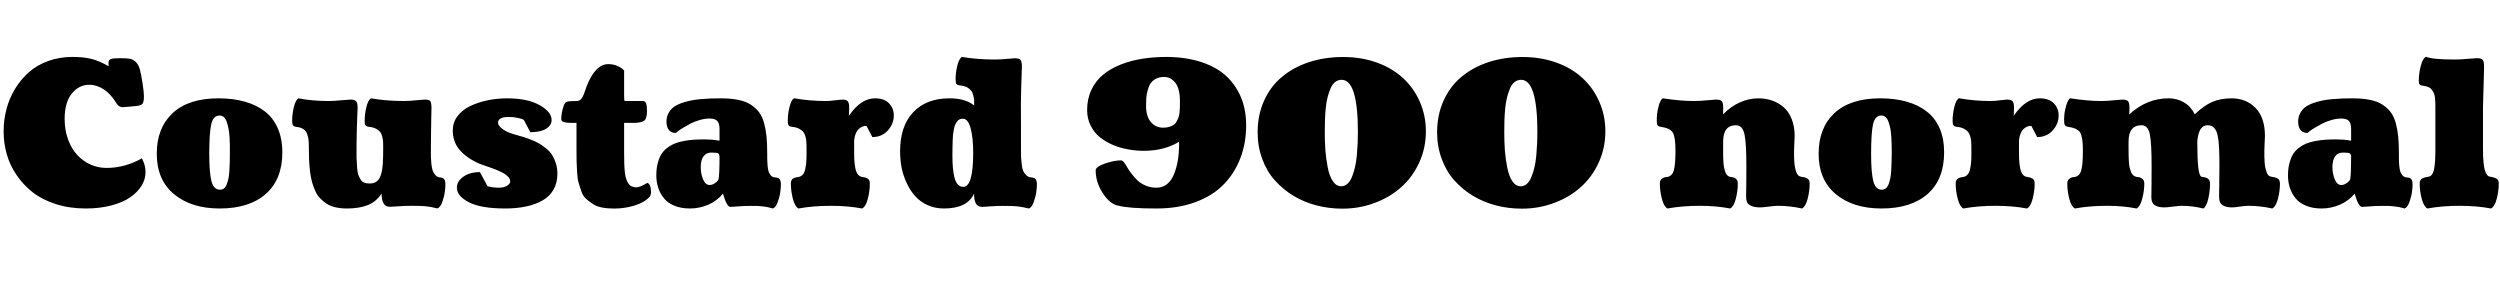 <svg xmlns="http://www.w3.org/2000/svg" xmlns:xlink="http://www.w3.org/1999/xlink" width="298.219" height="33.703"><path fill="black" d="M10.25 24.87L10.25 24.87Q8.31 24.87 6.67 24.35Q5.03 23.82 3.90 22.94Q2.77 22.05 1.97 20.87Q1.17 19.69 0.80 18.37Q0.43 17.05 0.43 15.66L0.43 15.66Q0.43 14.31 0.77 13.03Q1.10 11.74 1.79 10.61Q2.47 9.48 3.43 8.63Q4.39 7.77 5.74 7.28Q7.09 6.79 8.65 6.79L8.65 6.79Q9.94 6.79 10.88 7.02Q11.82 7.25 12.96 7.90L12.96 7.90Q12.94 7.62 12.94 7.54L12.94 7.54Q12.94 7.17 13.20 7.05Q13.46 6.94 14.33 6.94L14.33 6.94Q15.11 6.94 15.49 7.01Q15.87 7.08 16.20 7.39Q16.52 7.71 16.68 8.27Q16.84 8.84 17.00 9.90L17.00 9.90Q17.17 11.02 17.17 11.47L17.17 11.47Q17.17 11.81 17.13 12.02Q17.09 12.22 17.02 12.35Q16.96 12.47 16.77 12.53Q16.58 12.60 16.43 12.62Q16.28 12.64 15.90 12.68L15.90 12.68Q14.77 12.79 14.67 12.79L14.67 12.79Q14.11 12.79 13.79 12.16L13.79 12.16Q13.16 11.16 12.33 10.63Q11.51 10.11 10.66 10.11L10.66 10.11Q9.41 10.11 8.56 11.17Q7.71 12.23 7.71 14.18L7.71 14.18Q7.71 15.50 8.11 16.61Q8.51 17.72 9.19 18.46Q9.87 19.21 10.78 19.62Q11.68 20.03 12.70 20.03L12.70 20.03Q14.91 20.03 16.92 18.89L16.92 18.89Q17.36 19.68 17.36 20.53L17.36 20.53Q17.36 21.38 16.89 22.15Q16.42 22.92 15.54 23.53Q14.67 24.14 13.30 24.50Q11.93 24.87 10.25 24.87ZM26.20 24.87L26.20 24.87Q22.82 24.87 20.76 23.16Q18.70 21.45 18.70 18.34L18.70 18.34Q18.70 15.25 20.60 13.49Q22.49 11.73 26.06 11.73L26.06 11.73Q27.80 11.73 29.18 12.12Q30.56 12.50 31.58 13.28Q32.59 14.05 33.13 15.29Q33.68 16.54 33.68 18.18L33.68 18.18Q33.68 21.39 31.71 23.13Q29.74 24.87 26.20 24.87ZM24.96 18.35L24.96 18.35Q24.96 20.57 25.22 21.60Q25.49 22.63 26.24 22.63L26.24 22.63Q26.51 22.63 26.71 22.48Q26.92 22.32 27.04 22.00Q27.16 21.67 27.25 21.31Q27.33 20.95 27.36 20.38Q27.40 19.80 27.41 19.34Q27.42 18.87 27.42 18.15L27.42 18.15Q27.42 17.61 27.42 17.27Q27.41 16.92 27.38 16.33Q27.34 15.74 27.26 15.36Q27.19 14.98 27.06 14.58Q26.93 14.18 26.71 13.98Q26.50 13.78 26.20 13.78L26.20 13.78Q25.43 13.78 25.20 14.82Q24.96 15.87 24.96 18.35ZM45.71 17.53L45.71 17.53Q45.71 17.13 45.70 16.91Q45.69 16.69 45.60 16.32Q45.52 15.96 45.36 15.76Q45.20 15.55 44.88 15.37Q44.55 15.19 44.09 15.14L44.09 15.14Q43.71 15.11 43.61 14.96Q43.50 14.82 43.50 14.44L43.50 14.44Q43.50 13.63 43.70 12.79Q43.90 11.95 44.25 11.73L44.25 11.73Q46.09 12.05 48.18 12.05L48.18 12.05Q48.82 12.05 49.65 11.96Q50.47 11.88 50.68 11.88L50.68 11.88Q51.20 11.88 51.33 12.07Q51.47 12.26 51.47 12.91L51.47 12.91Q51.47 12.95 51.45 13.77Q51.43 14.59 51.42 15.71Q51.40 16.84 51.40 17.63L51.40 17.63Q51.40 18.33 51.40 18.70Q51.41 19.07 51.46 19.58Q51.52 20.09 51.62 20.36Q51.71 20.63 51.91 20.85Q52.10 21.08 52.38 21.15L52.38 21.15Q52.41 21.15 52.53 21.16Q52.65 21.18 52.73 21.21Q52.82 21.23 52.92 21.31Q53.03 21.39 53.08 21.57Q53.13 21.76 53.13 22.03L53.13 22.03Q53.13 22.28 53.07 22.81Q53.02 23.34 52.78 24.04Q52.54 24.74 52.17 24.86L52.17 24.86Q52.10 24.84 51.84 24.79Q51.59 24.73 51.49 24.71Q51.40 24.69 51.12 24.65Q50.85 24.61 50.60 24.59Q50.36 24.57 49.95 24.56Q49.54 24.55 49.04 24.55L49.04 24.55Q48.27 24.55 47.48 24.61Q46.70 24.67 46.50 24.67L46.50 24.67Q45.52 24.67 45.52 23.09L45.52 23.09Q44.87 24.08 43.86 24.47Q42.84 24.87 41.38 24.87L41.38 24.87Q40.64 24.87 40.04 24.73Q39.43 24.60 38.98 24.31Q38.53 24.02 38.19 23.66Q37.84 23.30 37.61 22.78Q37.37 22.25 37.22 21.71Q37.07 21.16 36.98 20.45Q36.90 19.73 36.87 19.06Q36.84 18.39 36.84 17.53L36.84 17.53Q36.84 17.04 36.81 16.75Q36.79 16.45 36.66 16.05Q36.54 15.66 36.23 15.43Q35.93 15.21 35.44 15.15L35.44 15.15Q35.06 15.11 34.96 14.96Q34.85 14.82 34.85 14.44L34.85 14.44Q34.85 13.63 35.05 12.79Q35.25 11.95 35.60 11.73L35.60 11.73Q37.24 12.05 39.19 12.05L39.19 12.05Q39.86 12.05 40.72 11.96Q41.58 11.88 41.80 11.88L41.80 11.88Q42.33 11.88 42.49 12.08Q42.66 12.28 42.66 12.91L42.66 12.91Q42.66 12.96 42.62 13.76Q42.59 14.57 42.56 15.63Q42.53 16.70 42.53 17.36L42.53 17.36Q42.53 18.34 42.53 18.80Q42.54 19.27 42.59 19.90Q42.63 20.54 42.73 20.82Q42.83 21.09 43.00 21.39Q43.17 21.69 43.45 21.79Q43.72 21.89 44.11 21.89L44.11 21.89Q44.43 21.89 44.67 21.79Q44.92 21.68 45.09 21.51Q45.26 21.34 45.38 21.02Q45.49 20.71 45.56 20.39Q45.62 20.07 45.66 19.57Q45.69 19.07 45.70 18.63Q45.71 18.19 45.71 17.53ZM66.49 20.74L66.49 20.74Q66.49 21.81 66.03 22.62Q65.57 23.43 64.72 23.91Q63.87 24.40 62.75 24.63Q61.63 24.87 60.25 24.87L60.25 24.87Q57.38 24.87 55.94 24.13Q54.50 23.39 54.50 22.38L54.50 22.38Q54.50 21.63 55.27 21.08Q56.04 20.53 57.25 20.53L57.25 20.53L58.16 22.22Q58.83 22.39 59.51 22.39L59.51 22.39Q60.06 22.39 60.46 22.17Q60.86 21.95 60.86 21.63Q60.86 21.32 60.55 21.02Q60.25 20.73 59.75 20.50Q59.25 20.26 58.75 20.08Q58.25 19.90 57.72 19.72Q57.19 19.54 56.96 19.43L56.96 19.43Q55.54 18.75 54.77 17.81Q54.01 16.88 54.01 15.55L54.01 15.55Q54.01 14.61 54.57 13.86Q55.14 13.11 56.07 12.66Q57.01 12.21 58.14 11.97Q59.27 11.73 60.48 11.73L60.48 11.73Q62.93 11.73 64.37 12.54Q65.80 13.35 65.80 14.32L65.80 14.32Q65.80 14.95 65.14 15.36Q64.48 15.77 63.26 15.77L63.26 15.77L62.50 14.33Q62.37 14.19 61.81 14.07Q61.25 13.95 60.69 13.95L60.69 13.95Q59.41 13.95 59.41 14.64L59.41 14.64Q59.41 15 59.96 15.40Q60.50 15.80 61.39 16.04L61.39 16.04Q61.99 16.21 62.40 16.33Q62.80 16.45 63.38 16.68Q63.96 16.91 64.35 17.14Q64.75 17.38 65.19 17.74Q65.63 18.11 65.88 18.52Q66.14 18.94 66.32 19.51Q66.49 20.07 66.49 20.74ZM75.94 22.35L75.94 22.35Q76.32 22.35 77.23 21.81L77.23 21.81Q77.66 22.00 77.66 22.90L77.66 22.90Q77.66 23.21 77.52 23.44L77.52 23.44Q76.89 24.15 75.69 24.52Q74.50 24.88 73.27 24.88L73.27 24.88Q72.45 24.88 71.79 24.75Q71.13 24.62 70.67 24.30Q70.21 23.99 69.87 23.68Q69.54 23.37 69.33 22.78Q69.13 22.18 69.01 21.76Q68.88 21.33 68.84 20.53Q68.79 19.72 68.78 19.24Q68.77 18.76 68.77 17.81L68.77 17.81L68.77 14.66L68.16 14.66Q66.95 14.66 66.95 14.23L66.95 14.23Q66.95 13.46 67.25 12.60L67.25 12.60Q67.38 12.21 67.65 12.13Q67.91 12.05 68.79 12.05L68.79 12.05Q69.18 12.05 69.40 11.71Q69.63 11.38 69.96 10.34L69.96 10.34Q71.00 7.65 72.57 7.65L72.57 7.65Q73.66 7.65 74.45 8.40L74.45 8.40L74.45 11.45Q74.45 11.88 74.47 11.96Q74.48 12.05 74.60 12.05L74.60 12.05L76.68 12.05Q76.98 12.05 77.08 12.36Q77.18 12.68 77.18 13.25L77.18 13.25Q77.18 14.16 76.82 14.41Q76.45 14.66 75.53 14.66L75.53 14.66L74.45 14.66L74.45 18.36Q74.45 19.08 74.47 19.57Q74.48 20.06 74.54 20.55Q74.59 21.04 74.70 21.34Q74.80 21.64 74.96 21.89Q75.13 22.14 75.37 22.24Q75.61 22.35 75.94 22.35ZM86.24 23.10L86.24 23.10Q85.54 23.96 84.48 24.42Q83.43 24.87 82.31 24.87L82.31 24.87Q81.25 24.87 80.45 24.54Q79.65 24.22 79.20 23.65Q78.74 23.09 78.52 22.40Q78.29 21.71 78.29 20.92L78.29 20.92Q78.29 20.13 78.45 19.51Q78.61 18.88 78.87 18.43Q79.14 17.99 79.56 17.66Q79.98 17.33 80.44 17.14Q80.89 16.95 81.51 16.83Q82.13 16.71 82.71 16.67Q83.30 16.63 84.02 16.63L84.02 16.63Q84.46 16.63 84.91 16.66Q85.36 16.70 85.59 16.75L85.59 16.75L85.83 16.78L85.83 15.40Q85.83 14.71 85.56 14.43Q85.29 14.14 84.64 14.14L84.64 14.14Q84.08 14.14 83.46 14.32Q82.84 14.50 82.36 14.75Q81.88 15 81.47 15.25Q81.06 15.50 80.84 15.68L80.84 15.68L80.63 15.86Q80.07 15.86 79.79 15.50Q79.50 15.15 79.50 14.50L79.50 14.50Q79.50 13.96 79.73 13.53Q79.96 13.10 80.31 12.81Q80.67 12.53 81.23 12.32Q81.79 12.12 82.31 12.01Q82.84 11.89 83.54 11.83Q84.25 11.77 84.77 11.75Q85.30 11.73 85.97 11.73L85.97 11.73Q87.16 11.73 88.05 11.91Q88.93 12.08 89.54 12.47Q90.15 12.87 90.54 13.38Q90.94 13.90 91.15 14.69Q91.36 15.48 91.44 16.33Q91.52 17.18 91.52 18.36L91.52 18.36Q91.52 18.73 91.52 18.90Q91.52 19.08 91.54 19.39Q91.55 19.70 91.57 19.86Q91.59 20.02 91.63 20.24Q91.68 20.47 91.74 20.60Q91.80 20.72 91.89 20.85Q91.98 20.99 92.11 21.06Q92.24 21.13 92.40 21.16L92.40 21.16Q92.41 21.16 92.55 21.17Q92.68 21.18 92.76 21.21Q92.84 21.23 92.94 21.32Q93.05 21.40 93.10 21.58Q93.15 21.76 93.15 22.04L93.15 22.04Q93.15 22.29 93.09 22.82Q93.04 23.36 92.79 24.05Q92.55 24.75 92.19 24.87L92.19 24.87Q92.13 24.86 91.86 24.78Q91.59 24.70 91.48 24.69Q91.37 24.67 91.08 24.63Q90.79 24.59 90.43 24.57Q90.07 24.56 89.57 24.56L89.57 24.56Q88.75 24.56 88.05 24.62Q87.35 24.68 87.13 24.68L87.13 24.68Q86.70 24.68 86.24 23.10ZM85.71 21.38L85.71 21.38Q85.83 20.80 85.83 18.79L85.83 18.79Q85.83 18.41 85.68 18.30Q85.54 18.20 84.84 18.20L84.84 18.20Q84.25 18.20 83.92 18.65Q83.59 19.10 83.59 19.93L83.59 19.93Q83.59 20.73 83.87 21.40Q84.15 22.07 84.66 22.07L84.66 22.07Q84.96 22.07 85.29 21.84Q85.63 21.61 85.71 21.38ZM101.89 16.71L101.89 18.26Q101.89 18.82 101.92 19.20Q101.94 19.58 102.03 20.06Q102.12 20.53 102.33 20.80Q102.54 21.07 102.87 21.11L102.87 21.11Q103.08 21.14 103.19 21.17Q103.30 21.20 103.46 21.28Q103.62 21.36 103.69 21.52Q103.76 21.67 103.76 21.89L103.76 21.89Q103.76 22.77 103.52 23.71Q103.28 24.64 102.84 24.87L102.84 24.87Q101.14 24.55 99.11 24.55L99.11 24.55Q97.00 24.55 95.25 24.87L95.25 24.87Q94.82 24.64 94.58 23.71Q94.34 22.77 94.34 21.89L94.34 21.89Q94.34 21.67 94.41 21.52Q94.48 21.36 94.63 21.28Q94.79 21.20 94.90 21.17Q95.02 21.14 95.23 21.11L95.23 21.11Q95.55 21.07 95.77 20.82Q95.98 20.58 96.06 20.14Q96.15 19.71 96.18 19.35Q96.21 19.00 96.21 18.49L96.21 18.49L96.21 17.53Q96.21 17.14 96.19 16.91Q96.18 16.68 96.09 16.32Q96 15.97 95.84 15.76Q95.67 15.55 95.35 15.37Q95.03 15.19 94.56 15.14L94.56 15.14Q94.18 15.11 94.08 14.96Q93.97 14.82 93.97 14.44L93.97 14.44Q93.97 13.63 94.17 12.79Q94.37 11.94 94.72 11.72L94.72 11.72Q96.56 12.05 98.53 12.05L98.53 12.05Q99.01 12.05 99.64 11.96Q100.28 11.88 100.44 11.88L100.44 11.88Q100.97 11.88 101.13 12.08Q101.30 12.28 101.30 12.91L101.30 12.91Q101.30 13.08 101.26 13.82L101.26 13.82Q102.68 11.73 104.38 11.73L104.38 11.73Q105.47 11.73 106.04 12.32Q106.62 12.91 106.62 13.77L106.62 13.77Q106.62 14.77 105.91 15.56Q105.21 16.35 104.06 16.35L104.06 16.35L103.36 15.01Q102.83 15.01 102.42 15.40Q102.01 15.80 101.89 16.71L101.89 16.71ZM121.78 12.39L121.78 12.39Q121.78 13.80 121.79 15.11Q121.79 16.42 121.79 17.80L121.79 17.80Q121.79 18.40 121.80 18.76Q121.82 19.13 121.88 19.61Q121.93 20.10 122.05 20.38Q122.17 20.66 122.40 20.88Q122.63 21.11 122.94 21.16L122.94 21.16Q122.95 21.16 123.09 21.17Q123.22 21.18 123.30 21.21Q123.38 21.23 123.48 21.32Q123.59 21.40 123.64 21.58Q123.69 21.76 123.69 22.04L123.69 22.04Q123.69 22.29 123.63 22.82Q123.57 23.36 123.33 24.05Q123.09 24.75 122.73 24.87L122.73 24.87Q122.66 24.86 122.40 24.80Q122.14 24.74 122.05 24.72Q121.96 24.70 121.68 24.66Q121.41 24.62 121.16 24.60Q120.91 24.59 120.50 24.57Q120.09 24.56 119.60 24.56L119.60 24.56Q118.86 24.56 118.11 24.62Q117.36 24.68 117.18 24.68L117.18 24.68Q116.65 24.68 116.42 24.29Q116.19 23.89 116.19 23.10L116.19 23.10Q115.39 24.87 112.59 24.87L112.59 24.87Q111.54 24.87 110.65 24.47Q109.77 24.07 109.17 23.40Q108.57 22.73 108.16 21.84Q107.74 20.95 107.55 20.00Q107.37 19.04 107.37 18.04L107.37 18.04Q107.37 15.04 108.94 13.38Q110.51 11.73 113.26 11.73L113.26 11.73Q115.18 11.73 116.21 12.59L116.21 12.59Q116.21 12.20 116.20 11.96Q116.19 11.73 116.10 11.38Q116.02 11.03 115.85 10.82Q115.69 10.61 115.37 10.42Q115.04 10.24 114.57 10.20L114.57 10.20Q114.20 10.16 114.09 10.02Q113.99 9.88 113.99 9.49L113.99 9.49Q113.99 8.68 114.19 7.85Q114.39 7.01 114.74 6.79L114.74 6.79Q116.58 7.10 118.66 7.10L118.66 7.10Q119.27 7.10 120.06 7.03Q120.84 6.95 121.04 6.95L121.04 6.95Q121.57 6.95 121.73 7.14Q121.90 7.34 121.90 7.97L121.90 7.97Q121.90 8.02 121.87 8.84Q121.84 9.67 121.81 10.73Q121.78 11.79 121.78 12.39ZM113.61 18.53L113.61 18.53Q113.61 19.38 113.67 20.02Q113.72 20.65 113.86 21.19Q114 21.73 114.26 22.01Q114.52 22.29 114.90 22.29L114.90 22.29Q116.09 22.29 116.09 18.25L116.09 18.25Q116.09 16.41 115.78 15.28Q115.46 14.16 114.87 14.16L114.87 14.16Q114.64 14.16 114.46 14.24Q114.28 14.32 114.15 14.51Q114.02 14.70 113.93 14.90Q113.84 15.11 113.78 15.45Q113.72 15.80 113.68 16.08Q113.65 16.37 113.64 16.84Q113.63 17.31 113.62 17.64Q113.61 17.98 113.61 18.53ZM137.96 22.39L137.96 22.39Q138.69 22.39 139.24 21.94Q139.78 21.48 140.07 20.71Q140.37 19.95 140.51 19.08Q140.65 18.21 140.65 17.24L140.65 17.24L140.65 16.91Q138.88 17.99 136.44 17.99L136.44 17.99Q135.50 17.99 134.58 17.82Q133.65 17.66 132.76 17.29Q131.87 16.91 131.19 16.36Q130.51 15.81 130.10 14.98Q129.68 14.14 129.68 13.13L129.68 13.13Q129.68 11.78 130.20 10.70Q130.71 9.62 131.60 8.90Q132.48 8.18 133.71 7.69Q134.94 7.21 136.31 7.00Q137.68 6.79 139.24 6.79L139.24 6.79Q141.60 6.82 143.41 7.44Q145.23 8.06 146.37 9.16Q147.50 10.27 148.08 11.72Q148.65 13.18 148.65 14.94L148.65 14.94Q148.65 17.05 147.97 18.84Q147.29 20.63 145.99 21.98Q144.69 23.33 142.63 24.10Q140.57 24.87 137.96 24.87L137.96 24.87Q134.67 24.87 133.44 24.54L133.44 24.54Q132.46 24.40 131.58 23.09Q130.70 21.77 130.70 20.31L130.70 20.31Q130.70 19.90 131.80 19.51Q132.90 19.13 133.73 19.13L133.73 19.13Q133.89 19.13 134.08 19.37Q134.27 19.61 134.47 19.97Q134.67 20.33 135.01 20.76Q135.34 21.19 135.72 21.55Q136.10 21.91 136.69 22.15Q137.29 22.39 137.96 22.39ZM138.76 15.23L138.76 15.23Q139.17 15.23 139.49 15.13Q139.82 15.02 140.02 14.88Q140.23 14.74 140.37 14.46Q140.52 14.18 140.60 13.96Q140.67 13.75 140.71 13.35Q140.74 12.96 140.75 12.73Q140.75 12.49 140.75 12.06L140.75 12.06Q140.75 10.57 140.20 9.87Q139.65 9.18 138.86 9.18L138.86 9.18Q138.29 9.18 137.88 9.40Q137.46 9.63 137.24 9.96Q137.03 10.28 136.90 10.78Q136.77 11.27 136.74 11.67Q136.71 12.07 136.71 12.59L136.71 12.59Q136.71 13.90 137.29 14.57Q137.86 15.23 138.76 15.23ZM160.14 24.89L160.14 24.89Q158.55 24.89 157.07 24.51Q155.58 24.13 154.30 23.36Q153.02 22.58 152.07 21.51Q151.11 20.44 150.57 18.96Q150.02 17.48 150.02 15.79L150.02 15.79Q150.02 13.71 150.79 12.01Q151.55 10.31 152.91 9.18Q154.27 8.04 156.13 7.42Q158.00 6.80 160.22 6.80L160.22 6.80Q162.40 6.80 164.26 7.47Q166.11 8.14 167.38 9.33Q168.66 10.51 169.37 12.15Q170.09 13.78 170.09 15.67L170.09 15.67Q170.09 17.64 169.31 19.36Q168.53 21.08 167.19 22.29Q165.86 23.50 164.02 24.19Q162.19 24.89 160.14 24.89ZM159.98 22.22L159.98 22.22Q160.41 22.22 160.73 21.93Q161.06 21.63 161.27 21.11Q161.48 20.58 161.63 19.96Q161.78 19.34 161.85 18.56Q161.92 17.79 161.95 17.13Q161.98 16.48 161.98 15.76L161.98 15.76Q161.98 9.52 160.04 9.52L160.04 9.52Q159.61 9.52 159.27 9.78Q158.93 10.04 158.72 10.54Q158.51 11.04 158.36 11.61Q158.21 12.19 158.14 12.94Q158.07 13.70 158.05 14.34Q158.03 14.98 158.03 15.75L158.03 15.75Q158.03 16.90 158.10 17.91Q158.18 18.93 158.38 19.96Q158.58 21 158.99 21.61Q159.40 22.22 159.98 22.22ZM181.55 24.89L181.55 24.89Q179.96 24.89 178.48 24.51Q176.99 24.13 175.71 23.36Q174.43 22.58 173.48 21.51Q172.52 20.44 171.98 18.96Q171.43 17.48 171.43 15.79L171.43 15.79Q171.43 13.71 172.20 12.01Q172.96 10.31 174.32 9.18Q175.68 8.04 177.54 7.42Q179.41 6.80 181.63 6.80L181.63 6.80Q183.81 6.80 185.67 7.47Q187.52 8.14 188.79 9.33Q190.07 10.51 190.78 12.15Q191.50 13.78 191.50 15.67L191.50 15.67Q191.50 17.64 190.72 19.36Q189.94 21.08 188.60 22.29Q187.27 23.50 185.43 24.19Q183.60 24.89 181.55 24.89ZM181.39 22.22L181.39 22.22Q181.82 22.22 182.14 21.93Q182.47 21.63 182.68 21.11Q182.89 20.58 183.04 19.96Q183.19 19.34 183.26 18.56Q183.33 17.79 183.36 17.13Q183.39 16.48 183.39 15.76L183.39 15.76Q183.39 9.52 181.45 9.52L181.45 9.52Q181.02 9.52 180.68 9.78Q180.34 10.04 180.13 10.54Q179.92 11.04 179.77 11.61Q179.63 12.19 179.55 12.94Q179.48 13.70 179.46 14.34Q179.44 14.98 179.44 15.75L179.44 15.75Q179.44 16.90 179.51 17.91Q179.59 18.93 179.79 19.96Q179.99 21 180.40 21.61Q180.81 22.22 181.39 22.22ZM212.04 24.55L212.04 24.55Q211.76 24.55 211.03 24.64Q210.29 24.74 209.93 24.74L209.93 24.74Q209.17 24.74 208.73 24.47Q208.29 24.21 208.29 23.52L208.29 23.52Q208.29 23.00 208.31 21.93Q208.32 20.85 208.32 19.78L208.32 19.78Q208.32 17.13 208.10 16.04Q207.87 14.94 207.09 14.94L207.09 14.94Q205.55 14.94 205.55 16.88L205.55 16.88L205.55 17.79Q205.55 18.30 205.55 18.59Q205.56 18.88 205.58 19.31Q205.61 19.75 205.66 19.99Q205.71 20.24 205.80 20.51Q205.90 20.78 206.05 20.92Q206.20 21.06 206.41 21.11L206.41 21.11Q206.77 21.11 207.04 21.30Q207.30 21.50 207.30 21.89L207.30 21.89Q207.30 22.77 207.06 23.71Q206.82 24.64 206.39 24.87L206.39 24.87Q204.73 24.55 202.77 24.55L202.77 24.55Q200.65 24.55 198.91 24.87L198.91 24.87Q198.48 24.64 198.24 23.71Q198 22.77 198 21.89L198 21.89Q198 21.50 198.27 21.30Q198.54 21.11 198.89 21.11L198.89 21.11Q199.50 20.99 199.68 20.27Q199.86 19.56 199.86 18.14L199.86 18.14L199.86 17.82Q199.86 16.34 199.53 15.80Q199.20 15.27 198.06 15.12L198.06 15.12Q197.78 15.06 197.70 14.90Q197.63 14.74 197.63 14.25L197.63 14.25Q197.63 13.63 197.76 13.03Q197.89 12.42 198.07 12.08Q198.25 11.73 198.38 11.73L198.38 11.73Q200.44 12.05 202.08 12.05L202.08 12.05Q202.83 12.05 203.65 11.96Q204.47 11.88 204.70 11.88L204.70 11.88Q205.21 11.88 205.38 12.06Q205.56 12.25 205.56 12.91L205.56 12.91L205.54 13.65Q206.43 12.71 207.53 12.22Q208.63 11.73 209.77 11.73L209.77 11.73Q210.64 11.73 211.41 12Q212.18 12.27 212.78 12.80Q213.39 13.34 213.73 14.21Q214.08 15.09 214.08 16.23L214.08 16.23Q214.08 16.51 214.04 17.09Q214.01 17.66 214.01 17.96L214.01 17.96Q214.01 18.38 214.01 18.66Q214.02 18.94 214.04 19.33Q214.07 19.72 214.13 19.99Q214.18 20.26 214.27 20.52Q214.36 20.78 214.51 20.92Q214.65 21.06 214.85 21.08L214.85 21.08Q214.88 21.08 214.99 21.11Q215.11 21.13 215.14 21.13Q215.17 21.14 215.27 21.16Q215.38 21.19 215.41 21.21Q215.45 21.22 215.53 21.26Q215.61 21.29 215.65 21.33Q215.68 21.36 215.74 21.42Q215.79 21.48 215.81 21.54Q215.84 21.61 215.85 21.70Q215.87 21.79 215.87 21.89L215.87 21.89Q215.87 22.77 215.63 23.71Q215.39 24.64 214.96 24.87L214.96 24.87Q213.54 24.55 212.04 24.55ZM224.44 24.87L224.44 24.87Q221.05 24.87 218.99 23.16Q216.94 21.45 216.94 18.34L216.94 18.34Q216.94 15.25 218.83 13.49Q220.72 11.73 224.30 11.73L224.30 11.73Q226.03 11.73 227.41 12.12Q228.80 12.50 229.81 13.28Q230.82 14.05 231.37 15.29Q231.91 16.54 231.91 18.18L231.91 18.18Q231.91 21.39 229.95 23.13Q227.98 24.87 224.44 24.87ZM223.20 18.35L223.20 18.35Q223.20 20.57 223.46 21.60Q223.72 22.63 224.47 22.63L224.47 22.63Q224.74 22.63 224.95 22.48Q225.15 22.32 225.28 22.00Q225.40 21.67 225.48 21.31Q225.56 20.95 225.60 20.38Q225.63 19.80 225.64 19.34Q225.66 18.87 225.66 18.15L225.66 18.15Q225.66 17.61 225.65 17.27Q225.64 16.92 225.61 16.33Q225.57 15.74 225.50 15.36Q225.42 14.98 225.29 14.58Q225.16 14.18 224.95 13.98Q224.73 13.78 224.44 13.78L224.44 13.78Q223.66 13.78 223.43 14.82Q223.20 15.87 223.20 18.35ZM240.84 16.71L240.84 18.26Q240.84 18.82 240.87 19.20Q240.89 19.58 240.98 20.06Q241.07 20.53 241.28 20.80Q241.49 21.07 241.82 21.11L241.82 21.11Q242.03 21.14 242.14 21.17Q242.25 21.20 242.41 21.28Q242.57 21.36 242.64 21.52Q242.71 21.67 242.71 21.89L242.71 21.89Q242.71 22.77 242.47 23.71Q242.23 24.64 241.79 24.87L241.79 24.87Q240.09 24.55 238.05 24.55L238.05 24.55Q235.95 24.55 234.20 24.87L234.20 24.87Q233.77 24.64 233.53 23.71Q233.29 22.77 233.29 21.89L233.29 21.89Q233.29 21.67 233.36 21.52Q233.43 21.36 233.58 21.28Q233.74 21.20 233.85 21.17Q233.96 21.14 234.18 21.11L234.18 21.11Q234.50 21.07 234.71 20.82Q234.93 20.58 235.01 20.14Q235.10 19.71 235.13 19.35Q235.16 19.00 235.16 18.49L235.16 18.49L235.16 17.53Q235.16 17.14 235.14 16.91Q235.13 16.68 235.04 16.32Q234.95 15.97 234.79 15.76Q234.62 15.55 234.30 15.37Q233.98 15.19 233.51 15.14L233.51 15.14Q233.13 15.11 233.03 14.96Q232.92 14.82 232.92 14.44L232.92 14.44Q232.92 13.63 233.12 12.79Q233.32 11.94 233.67 11.72L233.67 11.72Q235.51 12.05 237.48 12.05L237.48 12.05Q237.96 12.05 238.59 11.96Q239.23 11.88 239.39 11.88L239.39 11.88Q239.92 11.88 240.08 12.08Q240.25 12.28 240.25 12.91L240.25 12.91Q240.25 13.08 240.21 13.82L240.21 13.82Q241.63 11.73 243.33 11.73L243.33 11.73Q244.42 11.73 244.99 12.32Q245.57 12.91 245.57 13.77L245.57 13.77Q245.57 14.77 244.86 15.56Q244.16 16.35 243.01 16.35L243.01 16.35L242.31 15.01Q241.78 15.01 241.37 15.40Q240.96 15.80 240.84 16.71L240.84 16.71ZM260.26 24.55L260.26 24.55Q259.98 24.55 259.25 24.64Q258.52 24.74 258.15 24.74L258.15 24.74Q257.44 24.74 257.03 24.47Q256.63 24.21 256.63 23.52L256.63 23.52Q256.63 23.00 256.65 21.93Q256.66 20.85 256.66 19.78L256.66 19.78Q256.66 17.11 256.45 16.03Q256.23 14.94 255.46 14.94L255.46 14.94Q253.91 14.94 253.91 16.88L253.91 16.88L253.91 17.79Q253.91 18.30 253.92 18.59Q253.92 18.88 253.95 19.31Q253.98 19.75 254.04 19.99Q254.10 20.24 254.20 20.51Q254.31 20.78 254.48 20.92Q254.66 21.06 254.89 21.11L254.89 21.11Q255.25 21.11 255.52 21.30Q255.79 21.50 255.79 21.89L255.79 21.89Q255.79 22.77 255.54 23.71Q255.30 24.64 254.87 24.87L254.87 24.87Q253.25 24.55 251.37 24.55L251.37 24.55Q249.25 24.55 247.51 24.87L247.51 24.87Q247.08 24.64 246.84 23.71Q246.60 22.77 246.60 21.89L246.60 21.89Q246.60 21.50 246.87 21.30Q247.14 21.11 247.49 21.11L247.49 21.11Q248.10 20.99 248.28 20.27Q248.46 19.56 248.46 18.14L248.46 18.14L248.46 17.82Q248.46 16.34 248.13 15.80Q247.79 15.27 246.66 15.12L246.66 15.12Q246.38 15.06 246.30 14.90Q246.22 14.74 246.22 14.25L246.22 14.25Q246.22 13.63 246.36 13.03Q246.49 12.42 246.67 12.08Q246.84 11.73 246.97 11.73L246.97 11.73Q249.04 12.05 250.68 12.05L250.68 12.05Q251.36 12.05 252.15 11.96Q252.94 11.88 253.16 11.88L253.16 11.88Q253.66 11.88 253.84 12.06Q254.02 12.25 254.02 12.91L254.02 12.91L253.99 13.65Q256.08 11.73 258.69 11.73L258.69 11.73Q259.70 11.73 260.51 12.21Q261.33 12.68 261.81 13.63L261.81 13.63Q262.90 12.59 263.89 12.16Q264.89 11.73 266.21 11.73L266.21 11.73Q267.93 11.73 269.05 12.87Q270.18 14.02 270.18 16.23L270.18 16.23Q270.18 16.51 270.14 17.09Q270.11 17.66 270.11 17.96L270.11 17.96Q270.11 18.38 270.11 18.66Q270.12 18.94 270.14 19.33Q270.16 19.72 270.22 19.99Q270.28 20.26 270.37 20.52Q270.46 20.78 270.60 20.92Q270.75 21.06 270.95 21.08L270.95 21.08Q270.97 21.08 271.09 21.11Q271.21 21.13 271.24 21.13Q271.27 21.14 271.37 21.16Q271.48 21.19 271.51 21.21Q271.55 21.22 271.63 21.26Q271.71 21.29 271.75 21.33Q271.78 21.36 271.83 21.42Q271.89 21.48 271.91 21.54Q271.93 21.61 271.95 21.70Q271.97 21.79 271.97 21.89L271.97 21.89Q271.97 22.77 271.73 23.71Q271.49 24.64 271.05 24.87L271.05 24.87Q269.64 24.55 268.14 24.55L268.14 24.55Q267.89 24.55 267.23 24.64Q266.57 24.74 266.24 24.74L266.24 24.74Q265.52 24.74 265.12 24.47Q264.71 24.21 264.71 23.52L264.71 23.52Q264.71 23.00 264.73 21.93Q264.75 20.85 264.75 19.78L264.75 19.78Q264.75 19.10 264.74 18.66Q264.74 18.21 264.71 17.70Q264.69 17.18 264.65 16.85Q264.61 16.52 264.54 16.18Q264.47 15.83 264.37 15.63Q264.27 15.43 264.12 15.26Q263.98 15.08 263.78 15.01Q263.59 14.94 263.34 14.94L263.34 14.94Q262.99 14.94 262.73 15.15Q262.48 15.36 262.35 15.71Q262.22 16.05 262.17 16.38Q262.11 16.70 262.11 17.03L262.11 17.03Q262.11 20.99 262.61 21.08L262.61 21.08Q262.63 21.08 262.75 21.11Q262.86 21.13 262.89 21.13Q262.92 21.14 263.03 21.16Q263.13 21.19 263.17 21.21Q263.20 21.22 263.29 21.26Q263.37 21.29 263.40 21.33Q263.44 21.36 263.49 21.42Q263.54 21.48 263.57 21.54Q263.59 21.61 263.61 21.70Q263.63 21.79 263.63 21.89L263.63 21.89Q263.63 22.77 263.42 23.71Q263.21 24.64 262.83 24.87L262.83 24.87Q261.53 24.55 260.26 24.55ZM280.88 23.10L280.88 23.10Q280.17 23.96 279.12 24.42Q278.06 24.87 276.95 24.87L276.95 24.87Q275.88 24.87 275.09 24.54Q274.29 24.22 273.83 23.65Q273.38 23.09 273.15 22.40Q272.93 21.71 272.93 20.92L272.93 20.92Q272.93 20.13 273.09 19.51Q273.25 18.88 273.51 18.43Q273.77 17.99 274.20 17.66Q274.62 17.33 275.07 17.14Q275.53 16.95 276.15 16.83Q276.76 16.71 277.35 16.67Q277.93 16.63 278.66 16.63L278.66 16.63Q279.09 16.63 279.54 16.66Q280.00 16.70 280.23 16.75L280.23 16.75L280.46 16.78L280.46 15.40Q280.46 14.71 280.20 14.43Q279.93 14.14 279.28 14.14L279.28 14.14Q278.72 14.14 278.10 14.32Q277.48 14.50 277.00 14.75Q276.52 15 276.11 15.25Q275.70 15.50 275.47 15.68L275.47 15.68L275.26 15.86Q274.71 15.86 274.42 15.50Q274.14 15.15 274.14 14.50L274.14 14.50Q274.14 13.96 274.37 13.53Q274.59 13.10 274.95 12.81Q275.31 12.53 275.87 12.32Q276.42 12.12 276.95 12.01Q277.48 11.89 278.18 11.83Q278.88 11.77 279.41 11.75Q279.94 11.73 280.61 11.73L280.61 11.73Q281.80 11.73 282.69 11.91Q283.57 12.08 284.18 12.47Q284.79 12.87 285.18 13.38Q285.57 13.90 285.79 14.69Q286.00 15.48 286.08 16.33Q286.16 17.18 286.16 18.36L286.16 18.36Q286.16 18.73 286.16 18.90Q286.16 19.08 286.17 19.39Q286.18 19.70 286.21 19.86Q286.23 20.02 286.27 20.24Q286.31 20.47 286.38 20.60Q286.44 20.72 286.53 20.85Q286.62 20.99 286.75 21.06Q286.88 21.13 287.04 21.16L287.04 21.16Q287.05 21.16 287.19 21.17Q287.32 21.18 287.40 21.21Q287.47 21.23 287.58 21.32Q287.68 21.40 287.74 21.58Q287.79 21.76 287.79 22.04L287.79 22.04Q287.79 22.29 287.73 22.82Q287.67 23.36 287.43 24.05Q287.19 24.75 286.83 24.87L286.83 24.87Q286.77 24.86 286.50 24.78Q286.23 24.70 286.12 24.69Q286.01 24.67 285.71 24.63Q285.42 24.59 285.06 24.57Q284.71 24.56 284.20 24.56L284.20 24.56Q283.38 24.56 282.69 24.62Q281.99 24.68 281.77 24.68L281.77 24.68Q281.33 24.68 280.88 23.10ZM280.35 21.38L280.35 21.38Q280.46 20.80 280.46 18.79L280.46 18.79Q280.46 18.41 280.32 18.30Q280.17 18.20 279.48 18.20L279.48 18.20Q278.88 18.20 278.55 18.65Q278.23 19.10 278.23 19.93L278.23 19.93Q278.23 20.73 278.51 21.40Q278.79 22.07 279.29 22.07L279.29 22.07Q279.60 22.07 279.93 21.84Q280.27 21.61 280.35 21.38ZM296.32 7.97L296.32 7.97Q296.32 8.47 296.26 10.29Q296.19 12.11 296.19 12.73L296.19 12.73L296.19 17.67Q296.19 18.19 296.20 18.57Q296.21 18.95 296.26 19.44Q296.31 19.93 296.40 20.26Q296.48 20.58 296.65 20.82Q296.81 21.06 297.05 21.08L297.05 21.08Q297.32 21.13 297.45 21.16Q297.57 21.20 297.75 21.28Q297.93 21.36 298.00 21.52Q298.07 21.67 298.07 21.89L298.07 21.89Q298.07 22.77 297.83 23.71Q297.59 24.64 297.15 24.87L297.15 24.87Q295.45 24.55 293.41 24.55L293.41 24.55Q291.30 24.55 289.56 24.87L289.56 24.87Q289.13 24.64 288.88 23.71Q288.64 22.77 288.64 21.89L288.64 21.89Q288.64 21.67 288.71 21.52Q288.79 21.36 288.96 21.28Q289.14 21.20 289.27 21.16Q289.39 21.13 289.66 21.08L289.66 21.08Q289.95 21.06 290.13 20.78Q290.31 20.51 290.38 20.02Q290.46 19.52 290.48 19.12Q290.51 18.71 290.51 18.14L290.51 18.14L290.51 12.62Q290.51 12.29 290.50 12.11Q290.50 11.92 290.46 11.61Q290.41 11.30 290.33 11.11Q290.24 10.92 290.09 10.72Q289.95 10.51 289.69 10.39Q289.44 10.28 289.11 10.24L289.11 10.24Q288.74 10.20 288.63 10.08Q288.53 9.96 288.53 9.64L288.53 9.64Q288.53 8.80 288.76 7.90Q288.98 7.00 289.39 6.77L289.39 6.77Q290.17 7.10 292.75 7.10L292.75 7.10Q293.50 7.10 294.36 7.02Q295.23 6.94 295.46 6.94L295.46 6.94Q295.96 6.94 296.14 7.12Q296.32 7.30 296.32 7.97Z"/></svg>